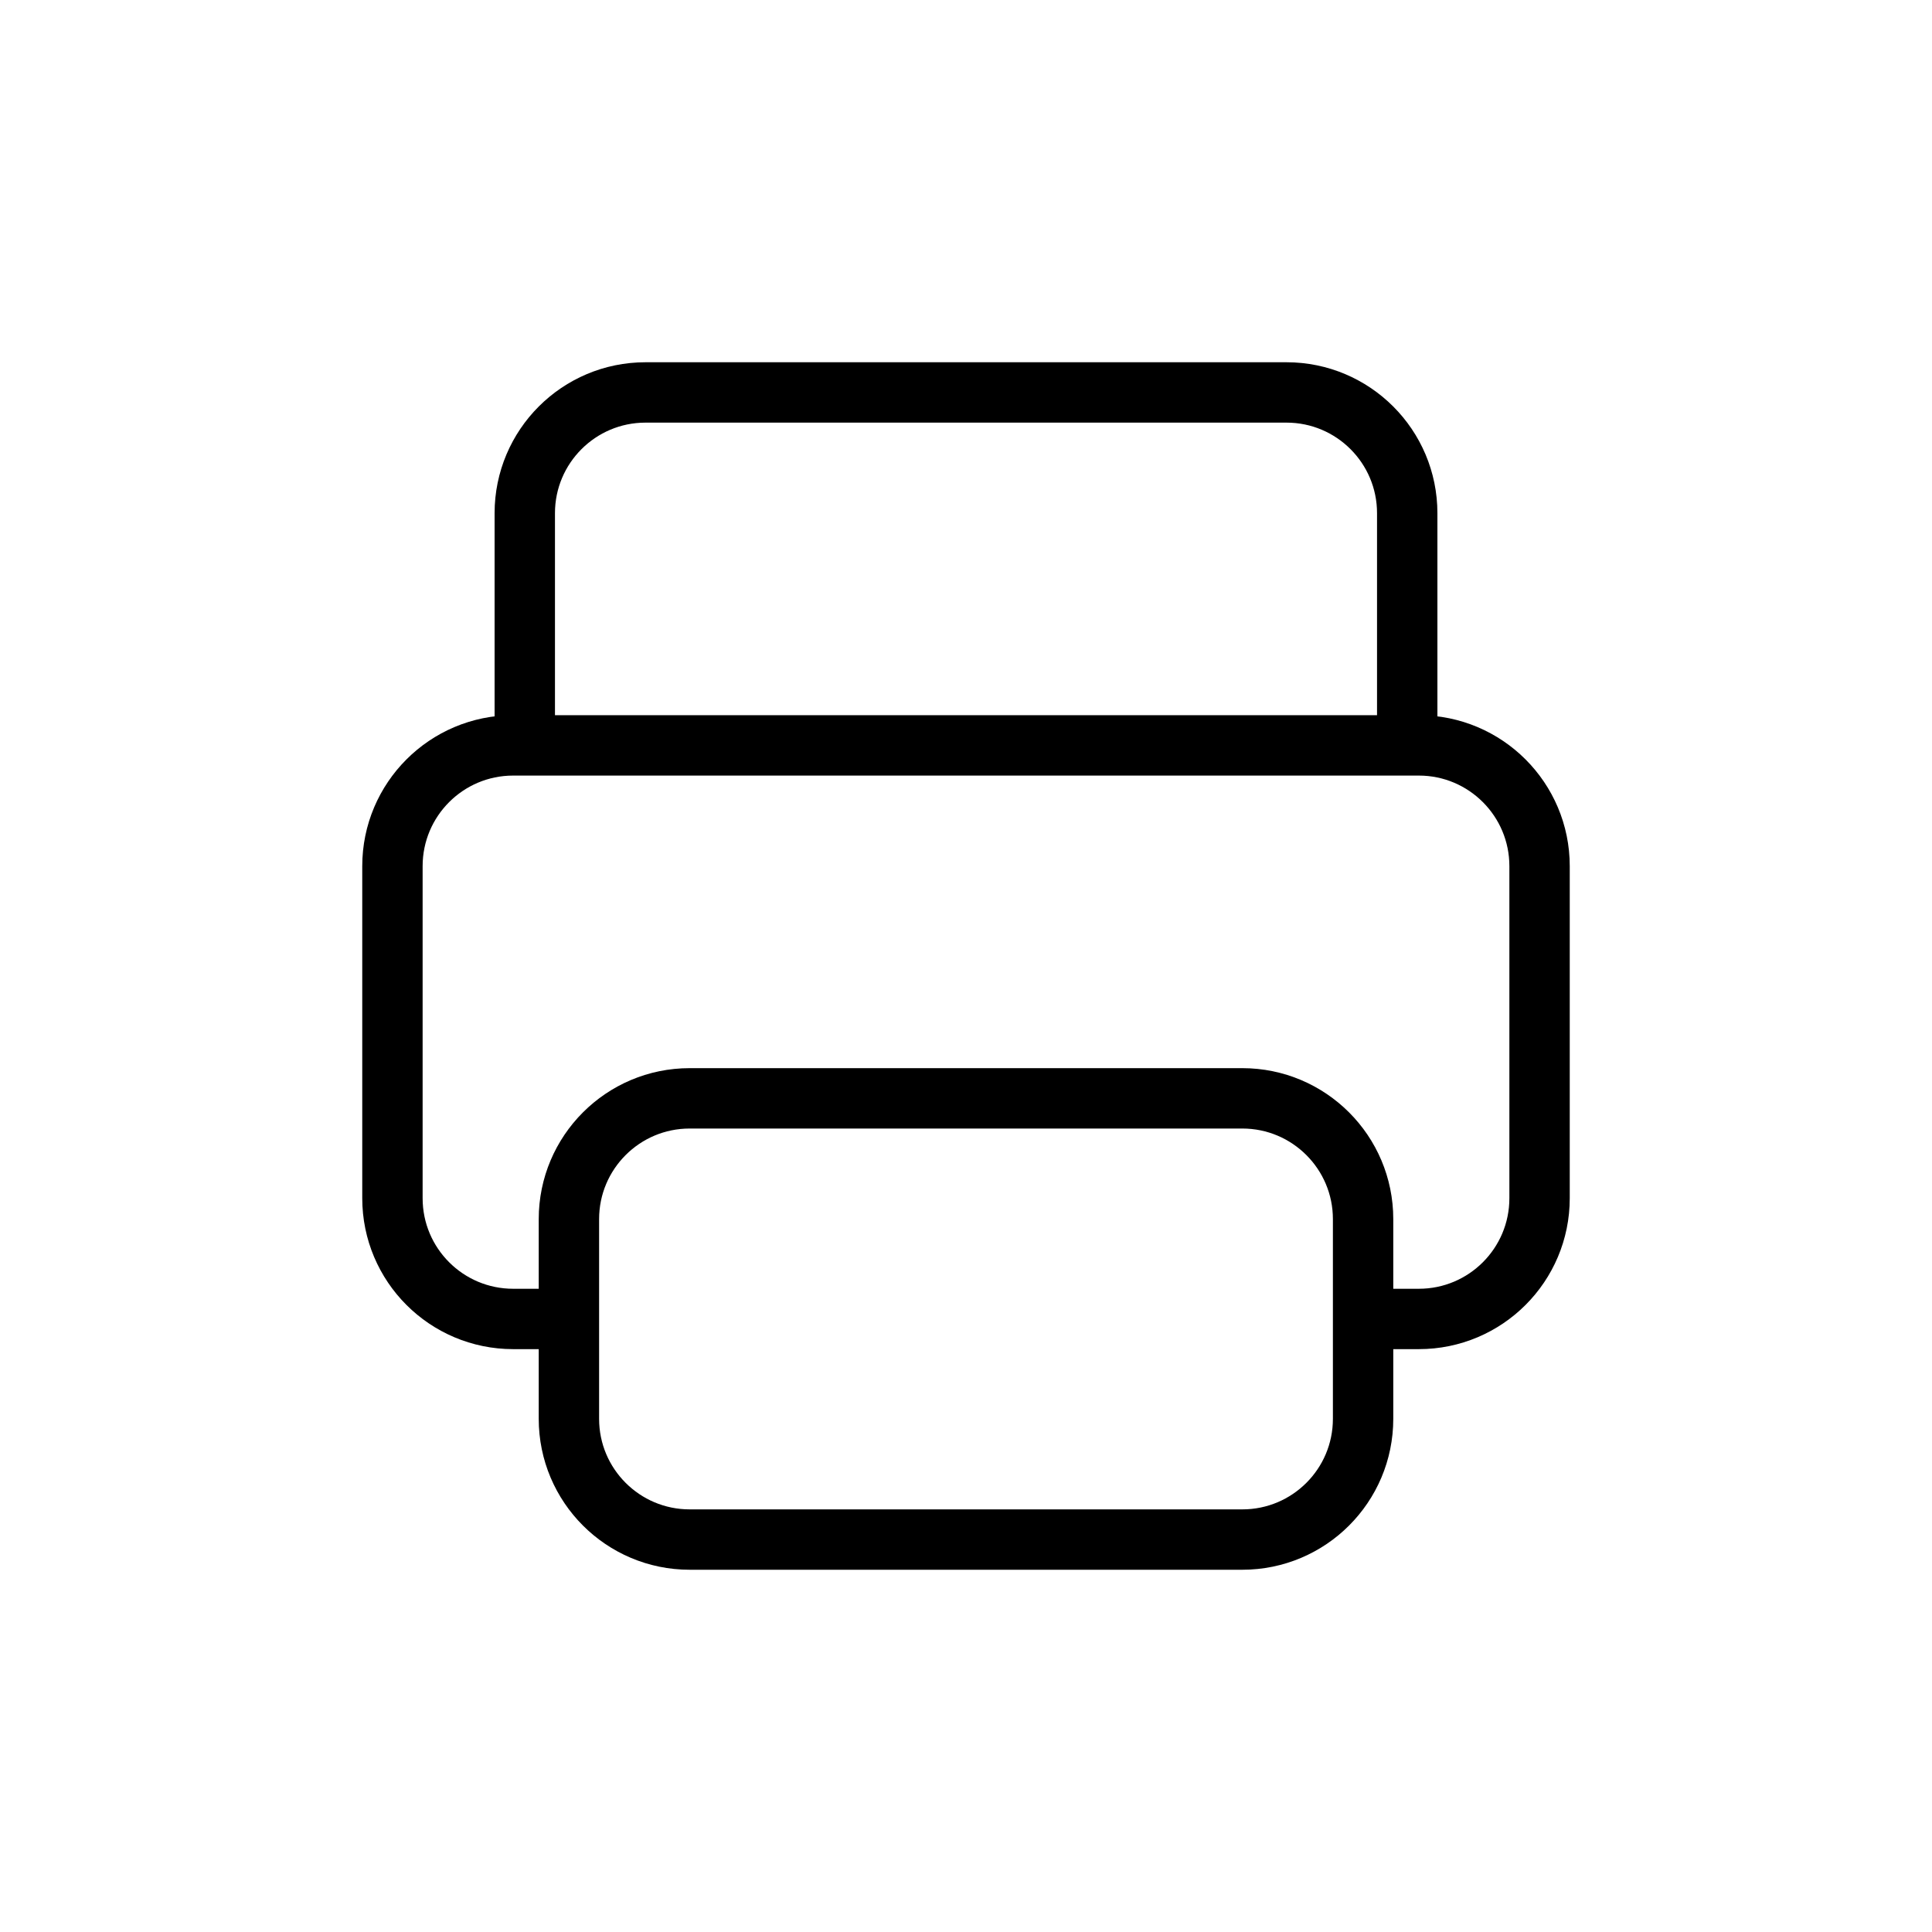 <svg width="32" height="32" viewBox="0 0 32 32" fill="none" xmlns="http://www.w3.org/2000/svg">
<path d="M22.942 21.846H23.5C24.605 21.846 25.5 20.951 25.5 19.846V14.346C25.5 13.242 24.605 12.346 23.5 12.346H8.5C7.395 12.346 6.5 13.242 6.5 14.346V19.846C6.5 20.951 7.395 21.846 8.5 21.846H9.058M8.692 12.346V8.5C8.692 7.395 9.588 6.5 10.692 6.5H21.308C22.412 6.5 23.308 7.395 23.308 8.5V12.346M22.577 20.192V23.5C22.577 24.605 21.681 25.5 20.577 25.5H11.423C10.319 25.5 9.423 24.605 9.423 23.5V20.192C9.423 19.088 10.319 18.192 11.423 18.192H20.577C21.681 18.192 22.577 19.088 22.577 20.192Z" stroke="currentColor"/>
</svg>
